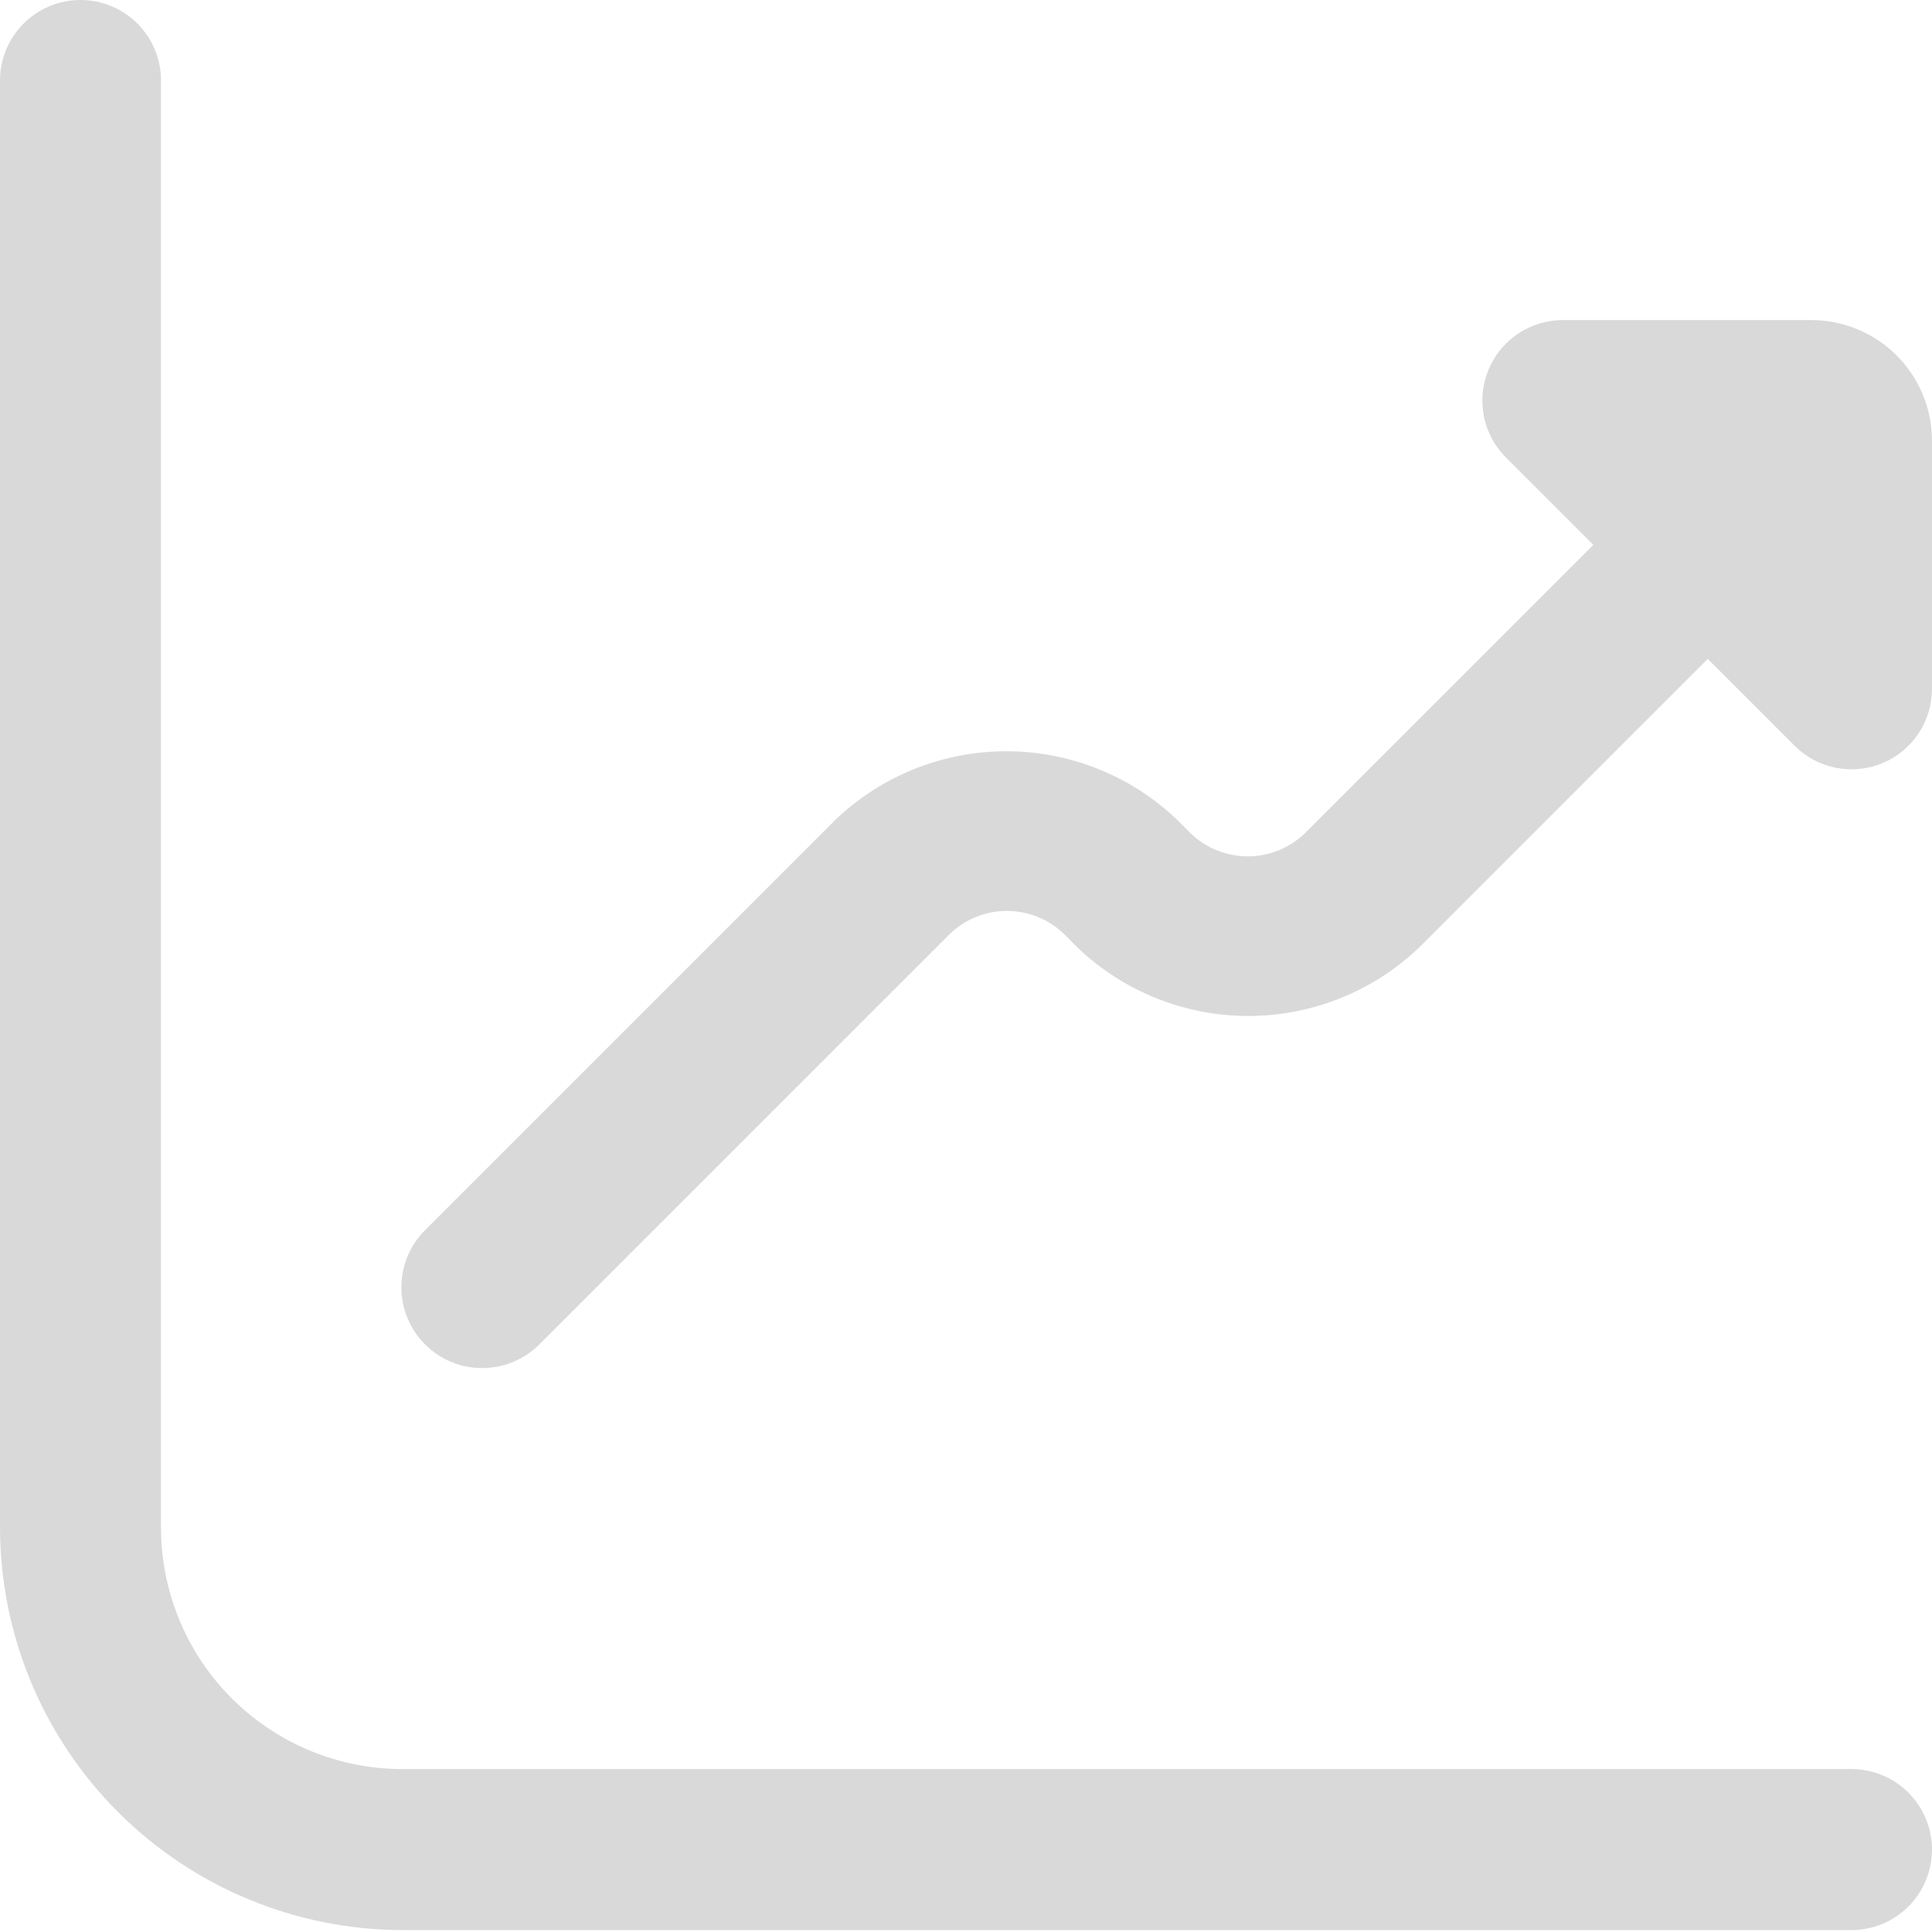 <svg width="512" height="512" viewBox="0 0 512 512" fill="none" xmlns="http://www.w3.org/2000/svg">
<g clip-path="url(#clip0_3515_3280)">
<path d="M480.001 84.821H414.166C409.947 84.822 405.824 86.074 402.316 88.418C398.809 90.762 396.075 94.094 394.461 97.991C392.847 101.889 392.424 106.178 393.247 110.315C394.07 114.453 396.101 118.254 399.083 121.237L422.251 144.405L345.75 220.885C341.685 224.77 336.279 226.938 330.657 226.938C325.034 226.938 319.628 224.77 315.563 220.885L311.937 217.237C299.747 205.591 283.537 199.092 266.678 199.092C249.819 199.092 233.609 205.591 221.419 217.237L112.619 326.037C108.611 330.057 106.363 335.505 106.371 341.182C106.379 346.859 108.642 352.301 112.662 356.309C116.682 360.318 122.13 362.565 127.807 362.557C133.484 362.549 138.925 360.287 142.934 356.267L251.734 247.467C255.796 243.577 261.203 241.406 266.827 241.406C272.451 241.406 277.858 243.577 281.921 247.467L285.547 251.115C297.742 262.751 313.95 269.244 330.806 269.244C347.662 269.244 363.87 262.751 376.065 251.115L452.566 174.613L475.734 197.781C478.728 200.716 482.519 202.703 486.636 203.495C490.752 204.288 495.01 203.85 498.879 202.236C502.748 200.623 506.056 197.905 508.39 194.423C510.723 190.94 511.979 186.848 512.001 182.656V116.821C512.001 108.334 508.629 100.195 502.628 94.194C496.627 88.193 488.488 84.821 480.001 84.821Z" fill="#D9D9D9"/>
<path d="M490.667 468.821H106.667C89.693 468.821 73.414 462.079 61.412 450.076C49.41 438.074 42.667 421.795 42.667 404.821V21.333C42.667 15.675 40.419 10.249 36.418 6.248C32.417 2.248 26.991 0 21.333 0C15.675 0 10.249 2.248 6.248 6.248C2.248 10.249 0 15.675 0 21.333L0 404.821C0.034 433.101 11.283 460.212 31.279 480.209C51.276 500.205 78.387 511.454 106.667 511.488H490.667C496.325 511.488 501.751 509.24 505.752 505.24C509.752 501.239 512 495.813 512 490.155C512 484.497 509.752 479.07 505.752 475.07C501.751 471.069 496.325 468.821 490.667 468.821Z" fill="#D9D9D9"/>
</g>
<defs>
<clipPath id="clip0_3515_3280">
<rect width="512" height="512" fill="white"/>
</clipPath>
</defs>
</svg>

